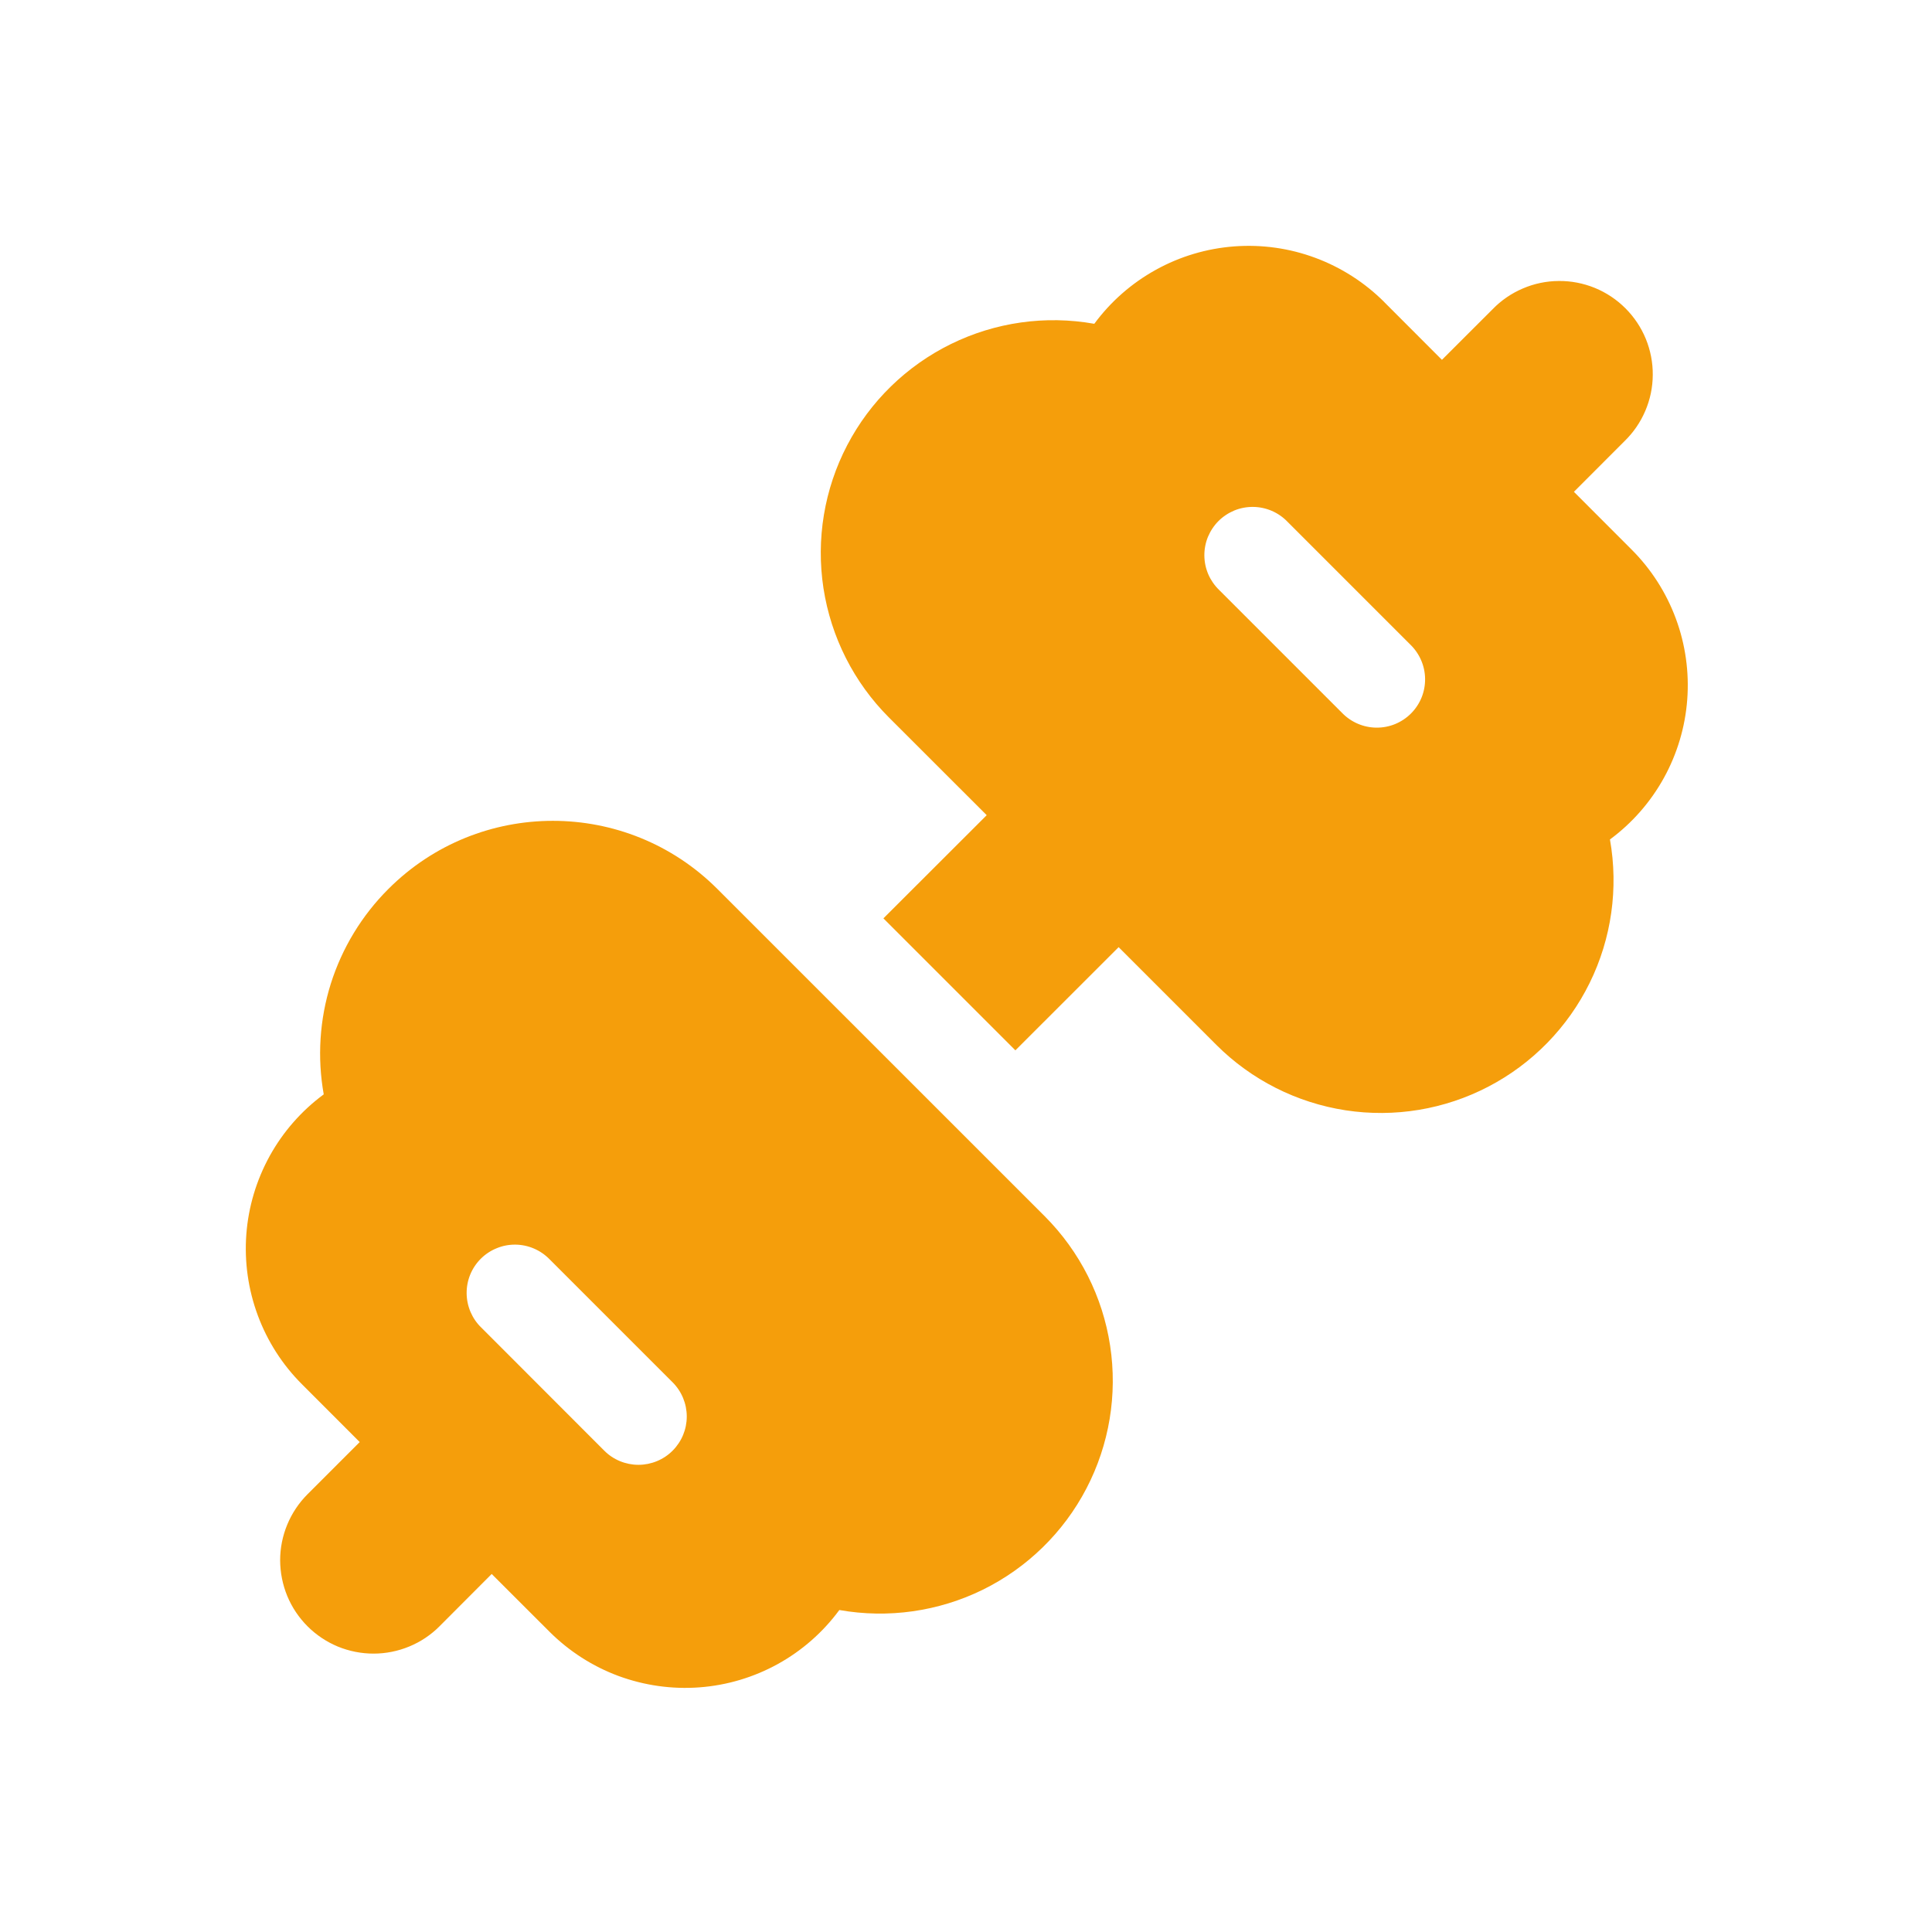 <svg width="32" height="32" viewBox="0 0 32 32" fill="none" xmlns="http://www.w3.org/2000/svg">
<path d="M22.928 5.003C22.605 4.68 22.215 4.43 21.787 4.271C21.358 4.111 20.9 4.047 20.444 4.081C19.988 4.115 19.544 4.247 19.144 4.469C18.744 4.69 18.396 4.995 18.125 5.363C17.317 5.219 16.485 5.337 15.749 5.699C15.013 6.061 14.411 6.648 14.032 7.375C13.652 8.102 13.515 8.932 13.639 9.742C13.764 10.553 14.143 11.303 14.723 11.883L16.343 13.502L14.632 15.211L16.818 17.397L18.528 15.688L20.146 17.306C20.726 17.886 21.476 18.265 22.287 18.39C23.097 18.514 23.927 18.377 24.654 17.997C25.381 17.618 25.968 17.016 26.33 16.28C26.692 15.544 26.809 14.712 26.666 13.904C27.033 13.633 27.338 13.285 27.559 12.885C27.78 12.485 27.912 12.042 27.946 11.587C27.98 11.131 27.916 10.673 27.757 10.245C27.598 9.816 27.349 9.427 27.026 9.104L26.069 8.146L26.907 7.307C27.054 7.164 27.171 6.994 27.251 6.806C27.332 6.617 27.374 6.415 27.375 6.21C27.377 6.005 27.337 5.802 27.26 5.613C27.182 5.423 27.067 5.251 26.922 5.106C26.778 4.962 26.606 4.847 26.416 4.769C26.227 4.692 26.024 4.652 25.819 4.654C25.614 4.655 25.412 4.697 25.223 4.778C25.035 4.858 24.864 4.975 24.722 5.122L23.883 5.96L22.927 5.003H22.928ZM23.36 10.677C23.436 10.751 23.497 10.839 23.539 10.937C23.581 11.034 23.603 11.139 23.604 11.245C23.605 11.351 23.585 11.457 23.545 11.555C23.505 11.653 23.445 11.743 23.37 11.818C23.295 11.893 23.206 11.952 23.107 11.993C23.009 12.033 22.904 12.053 22.797 12.052C22.691 12.051 22.586 12.029 22.489 11.987C22.391 11.945 22.303 11.884 22.229 11.808L20.192 9.771C20.116 9.697 20.055 9.609 20.013 9.512C19.971 9.414 19.949 9.309 19.948 9.203C19.947 9.097 19.967 8.991 20.007 8.893C20.048 8.795 20.107 8.705 20.182 8.63C20.257 8.555 20.347 8.496 20.445 8.455C20.543 8.415 20.649 8.395 20.755 8.396C20.861 8.397 20.966 8.419 21.064 8.461C21.161 8.503 21.25 8.564 21.323 8.64L23.36 10.677ZM6.432 14.725C7.936 13.219 10.378 13.219 11.883 14.725L17.306 20.147C17.885 20.728 18.264 21.478 18.387 22.288C18.511 23.099 18.373 23.928 17.994 24.655C17.615 25.382 17.013 25.969 16.278 26.331C15.542 26.692 14.71 26.81 13.902 26.667C13.631 27.035 13.284 27.34 12.884 27.561C12.484 27.782 12.041 27.914 11.585 27.948C11.129 27.982 10.672 27.917 10.243 27.759C9.815 27.6 9.426 27.35 9.102 27.027L8.144 26.07L7.28 26.936C7.137 27.08 6.966 27.194 6.779 27.271C6.591 27.349 6.39 27.389 6.187 27.389C5.984 27.389 5.783 27.349 5.595 27.272C5.408 27.194 5.237 27.08 5.094 26.937C4.95 26.793 4.836 26.623 4.758 26.435C4.681 26.248 4.641 26.047 4.64 25.844C4.64 25.641 4.68 25.44 4.758 25.252C4.836 25.064 4.949 24.894 5.093 24.75L5.958 23.885L5.002 22.928C4.678 22.605 4.429 22.216 4.27 21.787C4.111 21.358 4.046 20.901 4.08 20.445C4.114 19.989 4.247 19.546 4.468 19.145C4.689 18.745 4.994 18.398 5.362 18.126C5.253 17.515 5.293 16.887 5.479 16.294C5.666 15.702 5.993 15.163 6.432 14.725ZM11.141 24.027C11.291 23.877 11.375 23.674 11.375 23.462C11.375 23.25 11.291 23.046 11.141 22.896L9.104 20.859C9.03 20.783 8.942 20.722 8.844 20.68C8.747 20.638 8.642 20.616 8.536 20.615C8.429 20.614 8.324 20.634 8.226 20.675C8.127 20.715 8.038 20.774 7.963 20.849C7.888 20.924 7.828 21.014 7.788 21.112C7.748 21.21 7.728 21.316 7.729 21.422C7.73 21.528 7.752 21.633 7.794 21.731C7.836 21.828 7.896 21.917 7.973 21.99L10.008 24.027C10.082 24.102 10.171 24.161 10.268 24.201C10.365 24.241 10.469 24.262 10.575 24.262C10.68 24.262 10.784 24.241 10.881 24.201C10.978 24.161 11.067 24.102 11.141 24.027Z" fill="#F59E0B"/>
</svg>
